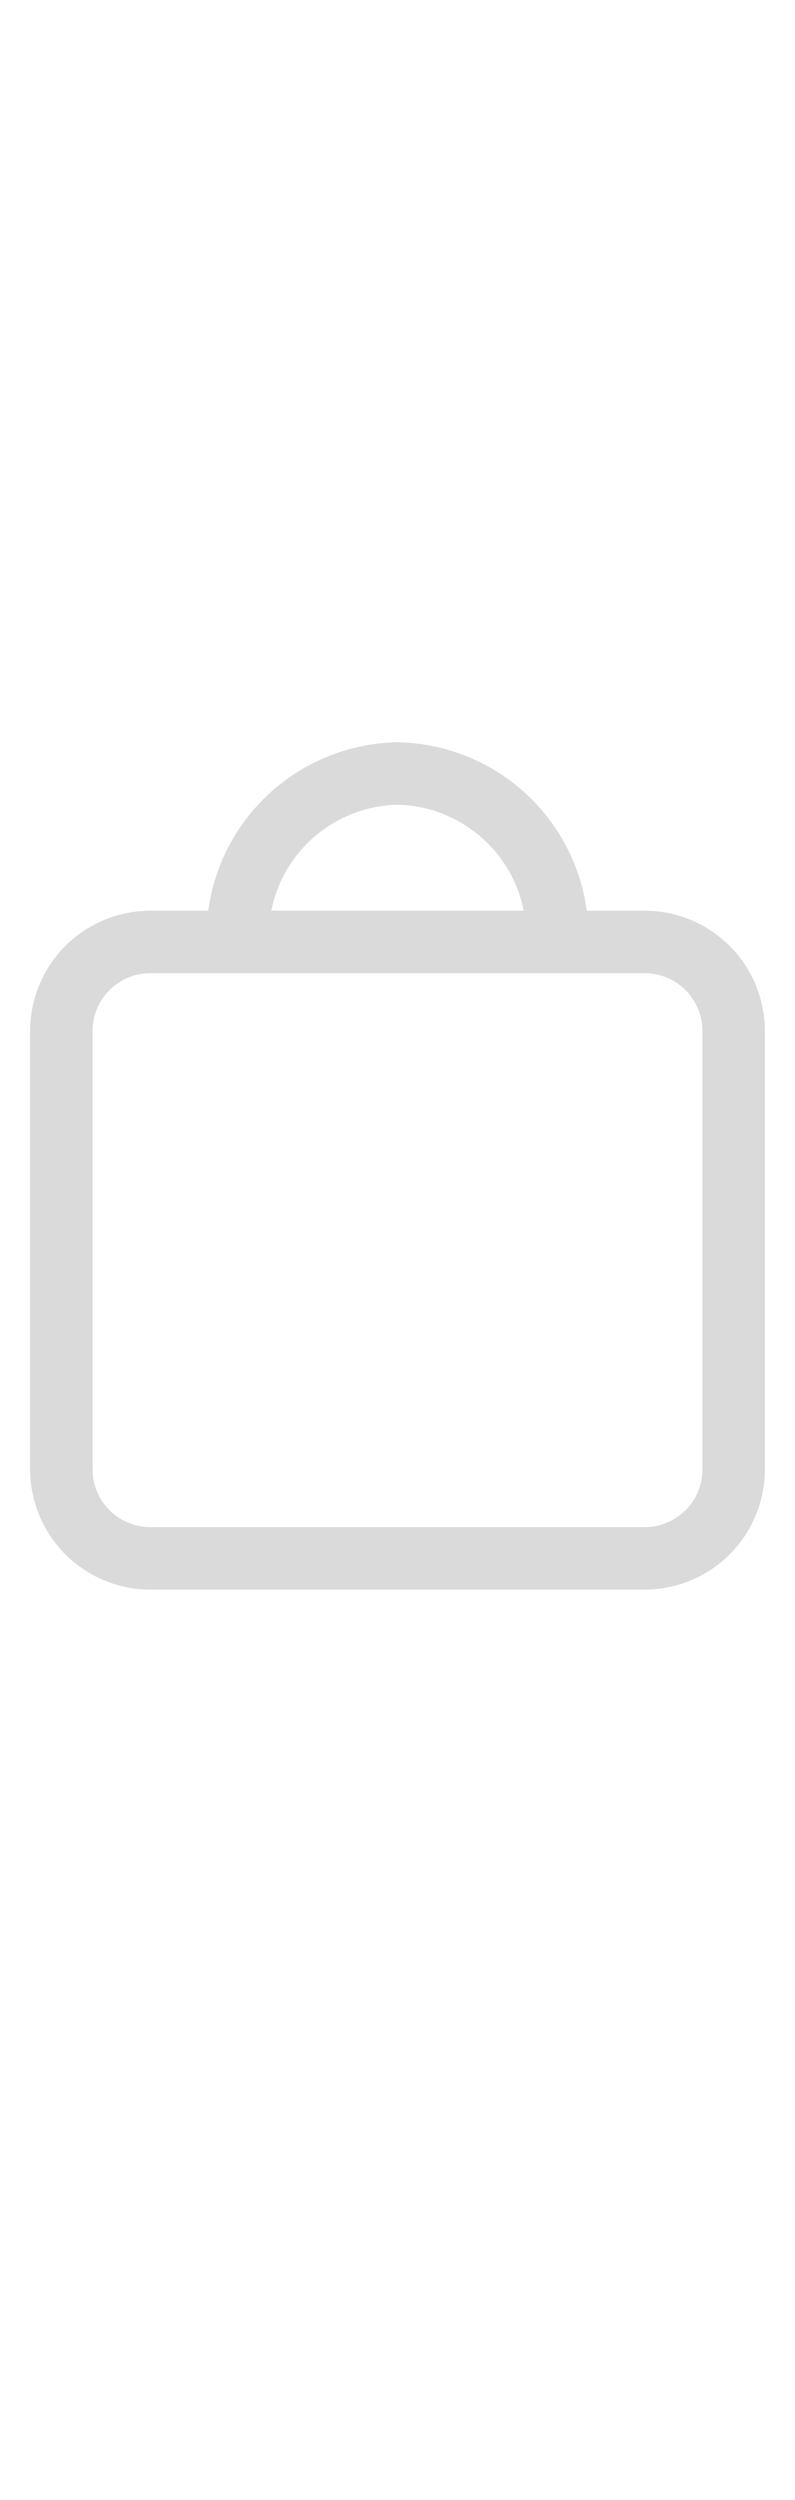 <svg width="14" height="44" viewBox="0 0 14 44" fill="none" xmlns="http://www.w3.org/2000/svg">
<path d="M11.354 16.028H10.333C10.224 15.217 9.827 14.472 9.216 13.928C8.604 13.384 7.818 13.078 7 13.063C6.182 13.078 5.396 13.384 4.784 13.928C4.173 14.472 3.776 15.217 3.667 16.028H2.647C2.086 16.029 1.548 16.252 1.151 16.648C0.754 17.045 0.531 17.583 0.53 18.145V25.86C0.531 26.421 0.754 26.959 1.15 27.356C1.547 27.753 2.085 27.976 2.646 27.977H11.353C11.915 27.976 12.453 27.753 12.85 27.356C13.246 26.959 13.47 26.421 13.47 25.86V18.145C13.469 17.583 13.246 17.045 12.85 16.649C12.453 16.252 11.915 16.029 11.354 16.028ZM7 14.163C7.527 14.175 8.035 14.366 8.439 14.705C8.843 15.044 9.12 15.511 9.222 16.028H4.778C4.881 15.511 5.157 15.044 5.561 14.705C5.965 14.366 6.473 14.175 7 14.163ZM12.37 25.86C12.37 26.13 12.263 26.388 12.072 26.579C11.881 26.769 11.623 26.877 11.353 26.877H2.647C2.377 26.877 2.119 26.769 1.928 26.579C1.737 26.388 1.63 26.13 1.63 25.86V18.145C1.63 17.875 1.738 17.617 1.928 17.426C2.119 17.235 2.377 17.128 2.647 17.128H11.354C11.623 17.128 11.882 17.235 12.072 17.426C12.262 17.617 12.37 17.875 12.37 18.145V25.86Z" fill="#DADADA"/>
</svg>
